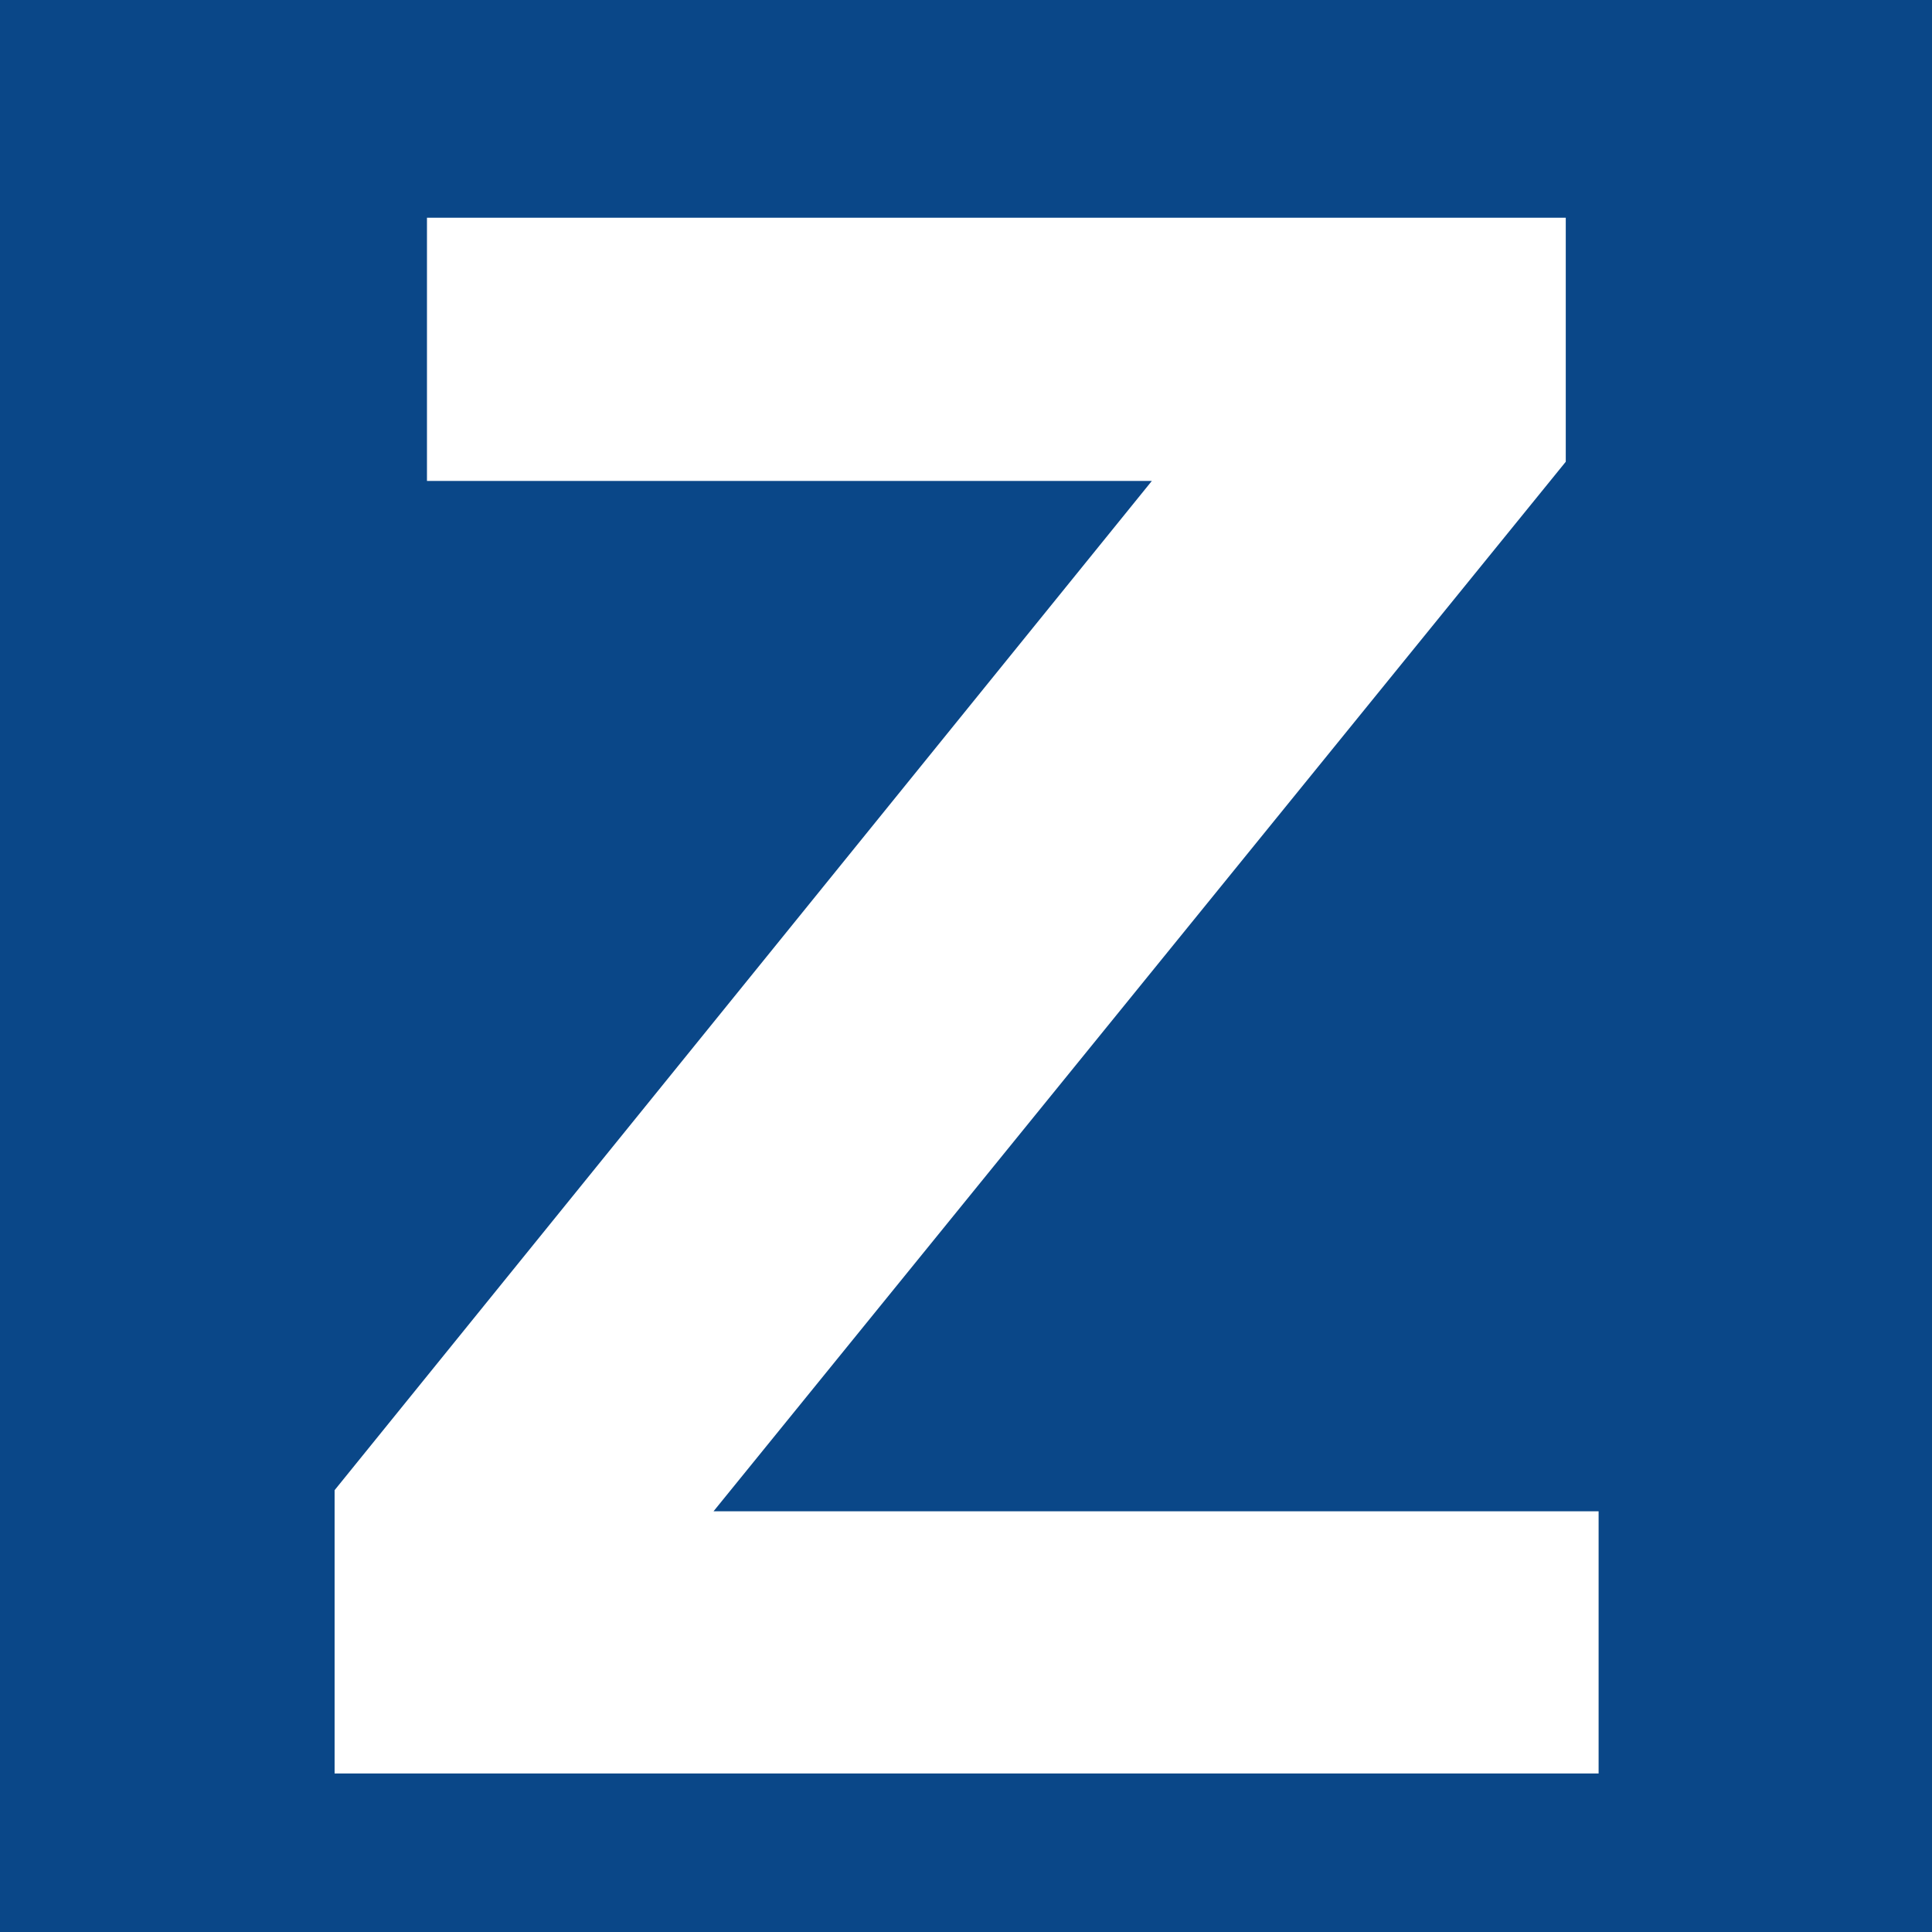 <?xml version="1.0" encoding="iso-8859-1"?>
<!-- Generator: Adobe Illustrator 16.0.0, SVG Export Plug-In . SVG Version: 6.00 Build 0)  -->
<!DOCTYPE svg PUBLIC "-//W3C//DTD SVG 1.1//EN" "http://www.w3.org/Graphics/SVG/1.1/DTD/svg11.dtd">
<svg version="1.1" xmlns="http://www.w3.org/2000/svg" xmlns:xlink="http://www.w3.org/1999/xlink" x="0px" y="0px" width="16px"
	 height="16px" viewBox="0 0 16 16" style="enable-background:new 0 0 16 16;" xml:space="preserve">
<g id="Hintergrund">
	<rect style="fill:#0A4788;" width="16" height="16"/>
</g>
<g id="Text">
	<g style="display:none;">
		<path style="display:inline;fill:#FFFFFF;" d="M2.767,14.719V1.834h2.602v5.722l5.256-5.722h3.498L9.271,6.853l5.115,7.866H11.02
			L7.478,8.672l-2.109,2.153v3.894H2.767z"/>
	</g>
	<g>
		<path style="fill:#FFFFFF;" d="M2.771,14.688v-2.347l6.768-8.358H3.536v-2.18h9.431v2.021l-7.058,8.692h7.33v2.171H2.771z"/>
	</g>
	<g style="display:none;">
		<path style="display:inline;fill:#FFFFFF;" d="M2.818,14.688V1.803H5.42v5.071h5.098V1.803h2.602v12.885h-2.602V9.054H5.42v5.634
			H2.818z"/>
	</g>
</g>
<g id="Lines">
	<g>
	</g>
	<g>
	</g>
	<g>
	</g>
	<g>
	</g>
	<g>
	</g>
	<g>
	</g>
</g>
</svg>

